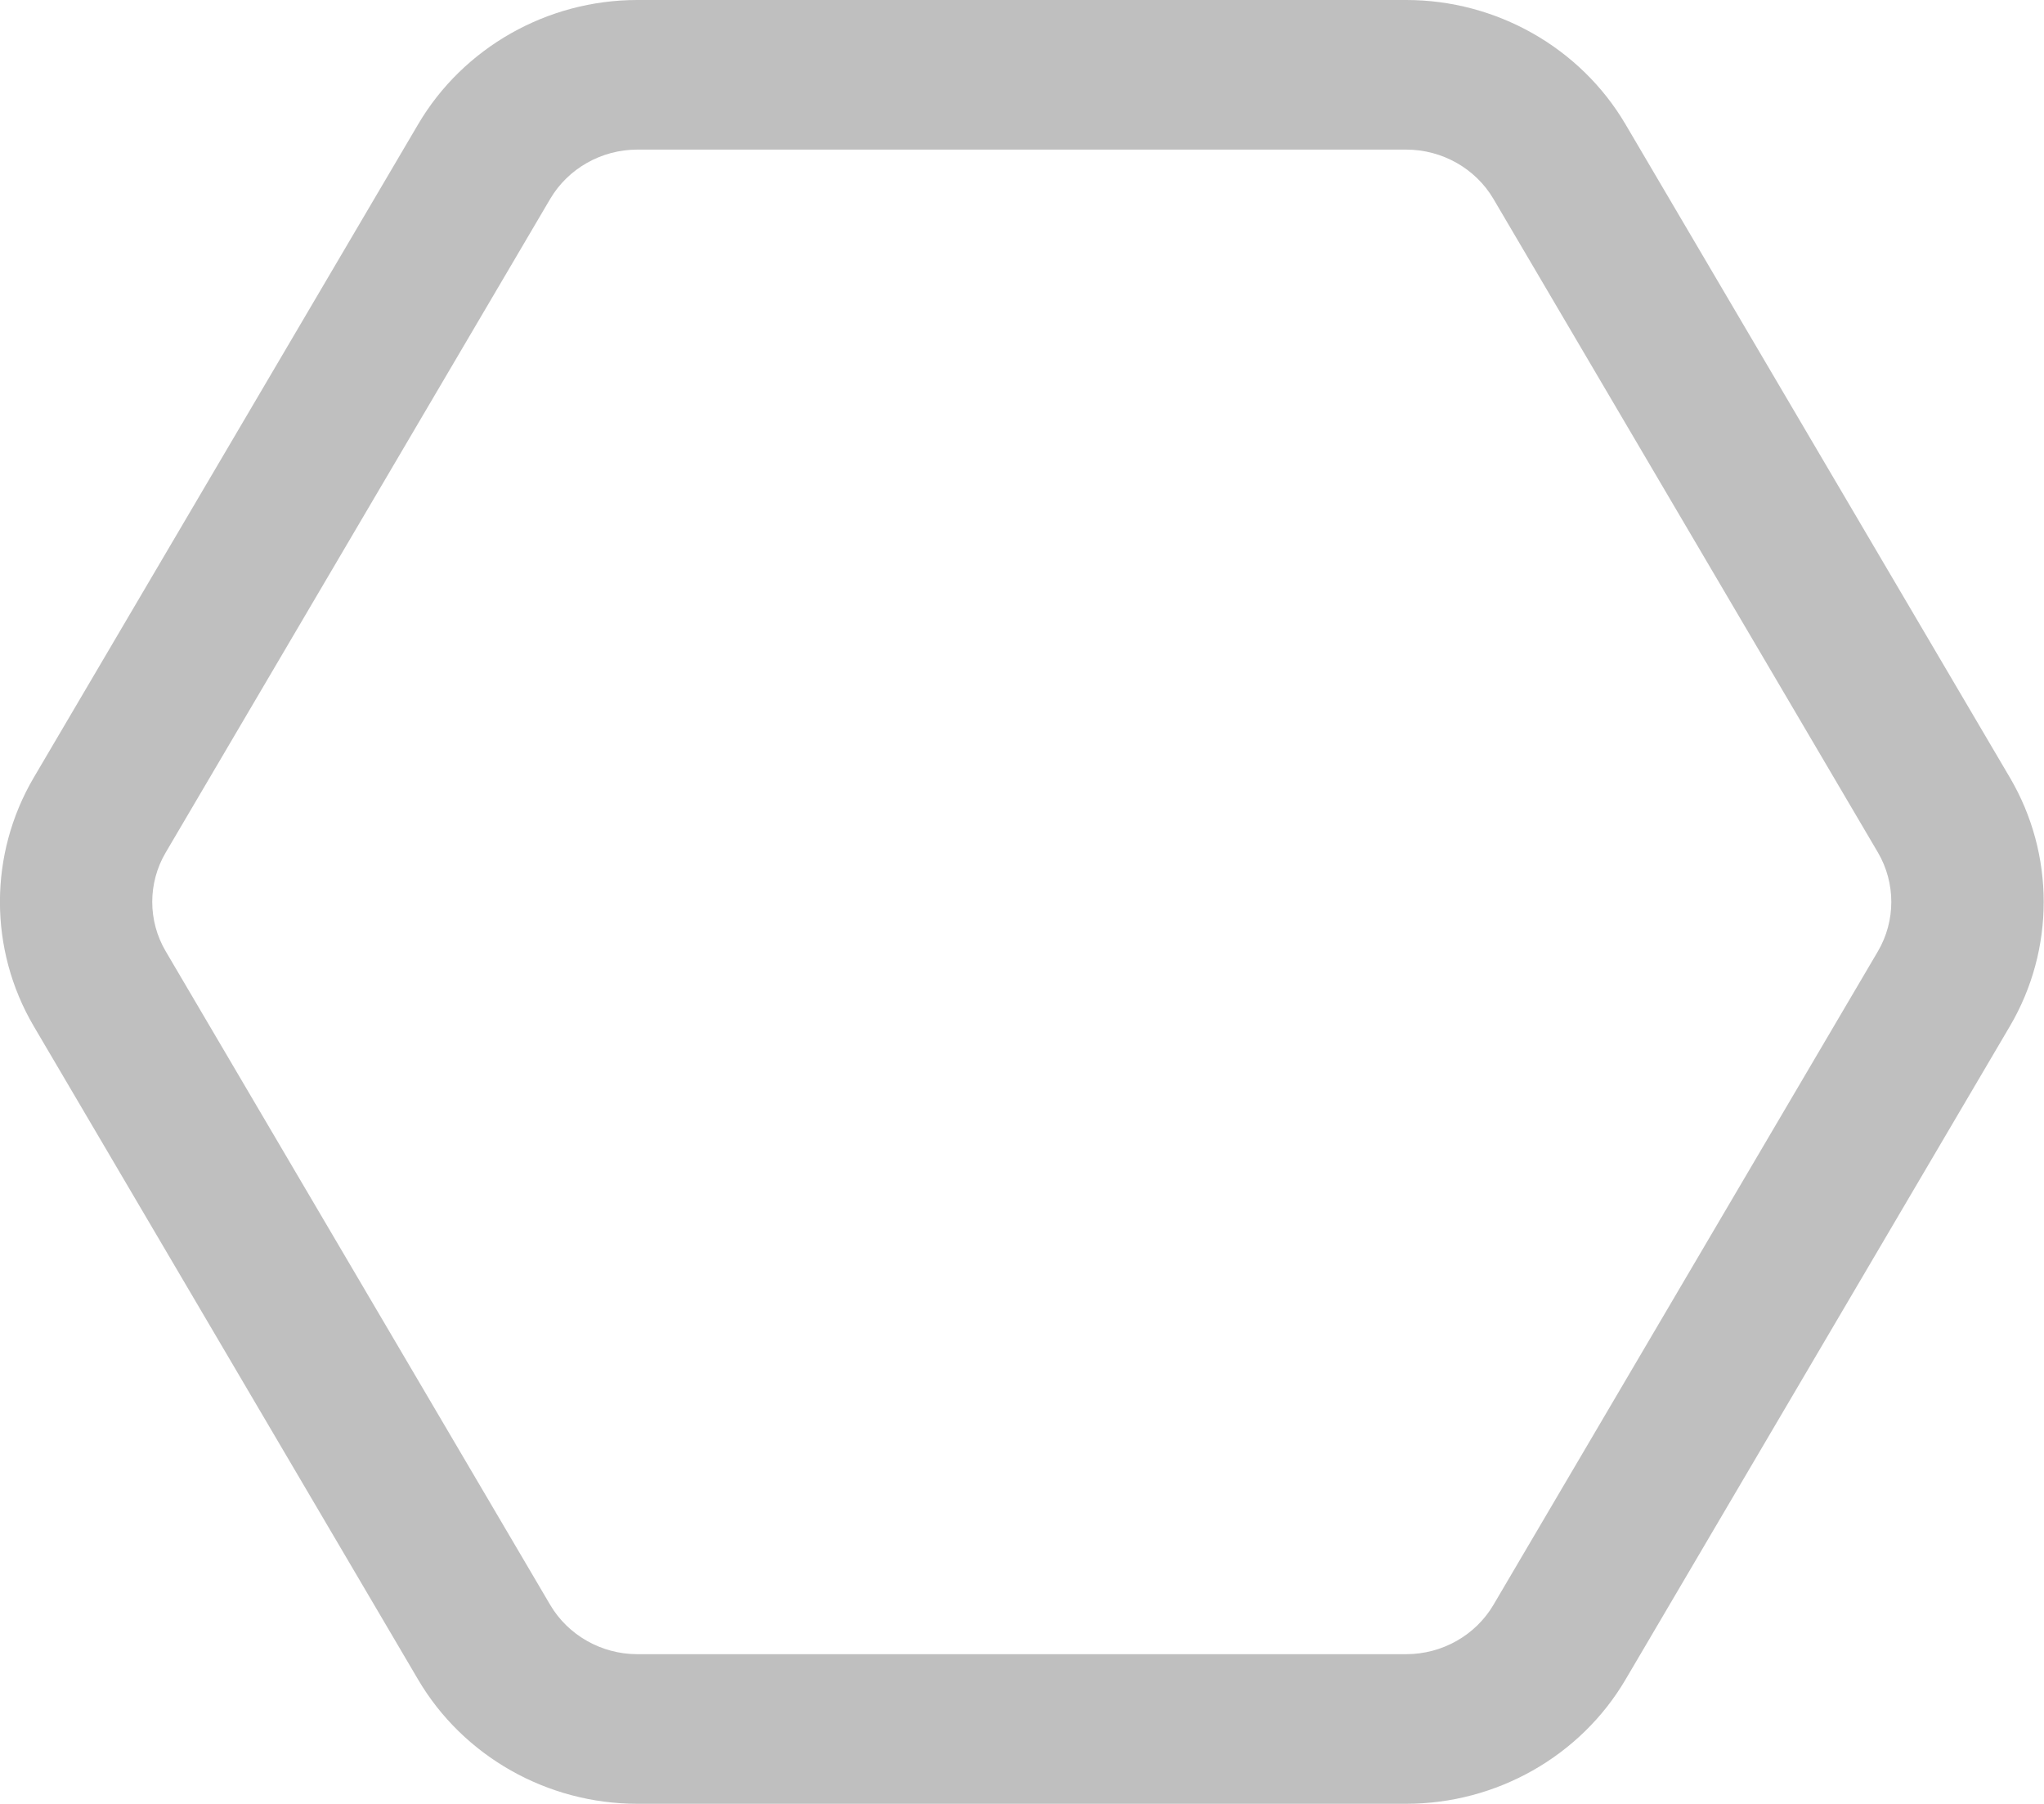 <svg 
 width="17px" height="15px">
<path fill-rule="evenodd"  fill="#bfbfbf"
 d="M11.696,14.999 L5.300,14.999 C4.551,14.999 3.853,14.604 3.478,13.967 L0.280,8.532 C-0.094,7.895 -0.094,7.104 0.280,6.467 L3.478,1.033 C3.853,0.396 4.551,-0.000 5.300,-0.000 L11.696,-0.000 C12.446,-0.000 13.144,0.396 13.519,1.033 L16.717,6.467 C17.091,7.104 17.091,7.895 16.717,8.532 L13.519,13.967 C13.144,14.604 12.446,14.999 11.696,14.999 L11.696,14.999 ZM5.300,1.244 C5.003,1.244 4.725,1.401 4.576,1.654 L1.378,7.089 C1.229,7.342 1.229,7.657 1.378,7.910 L4.576,13.345 C4.725,13.598 5.003,13.755 5.300,13.755 L11.696,13.755 C11.994,13.755 12.272,13.598 12.421,13.345 L15.619,7.910 C15.767,7.657 15.767,7.342 15.619,7.089 L12.421,1.654 C12.272,1.401 11.994,1.244 11.696,1.244 L5.300,1.244 Z"/>
</svg>
